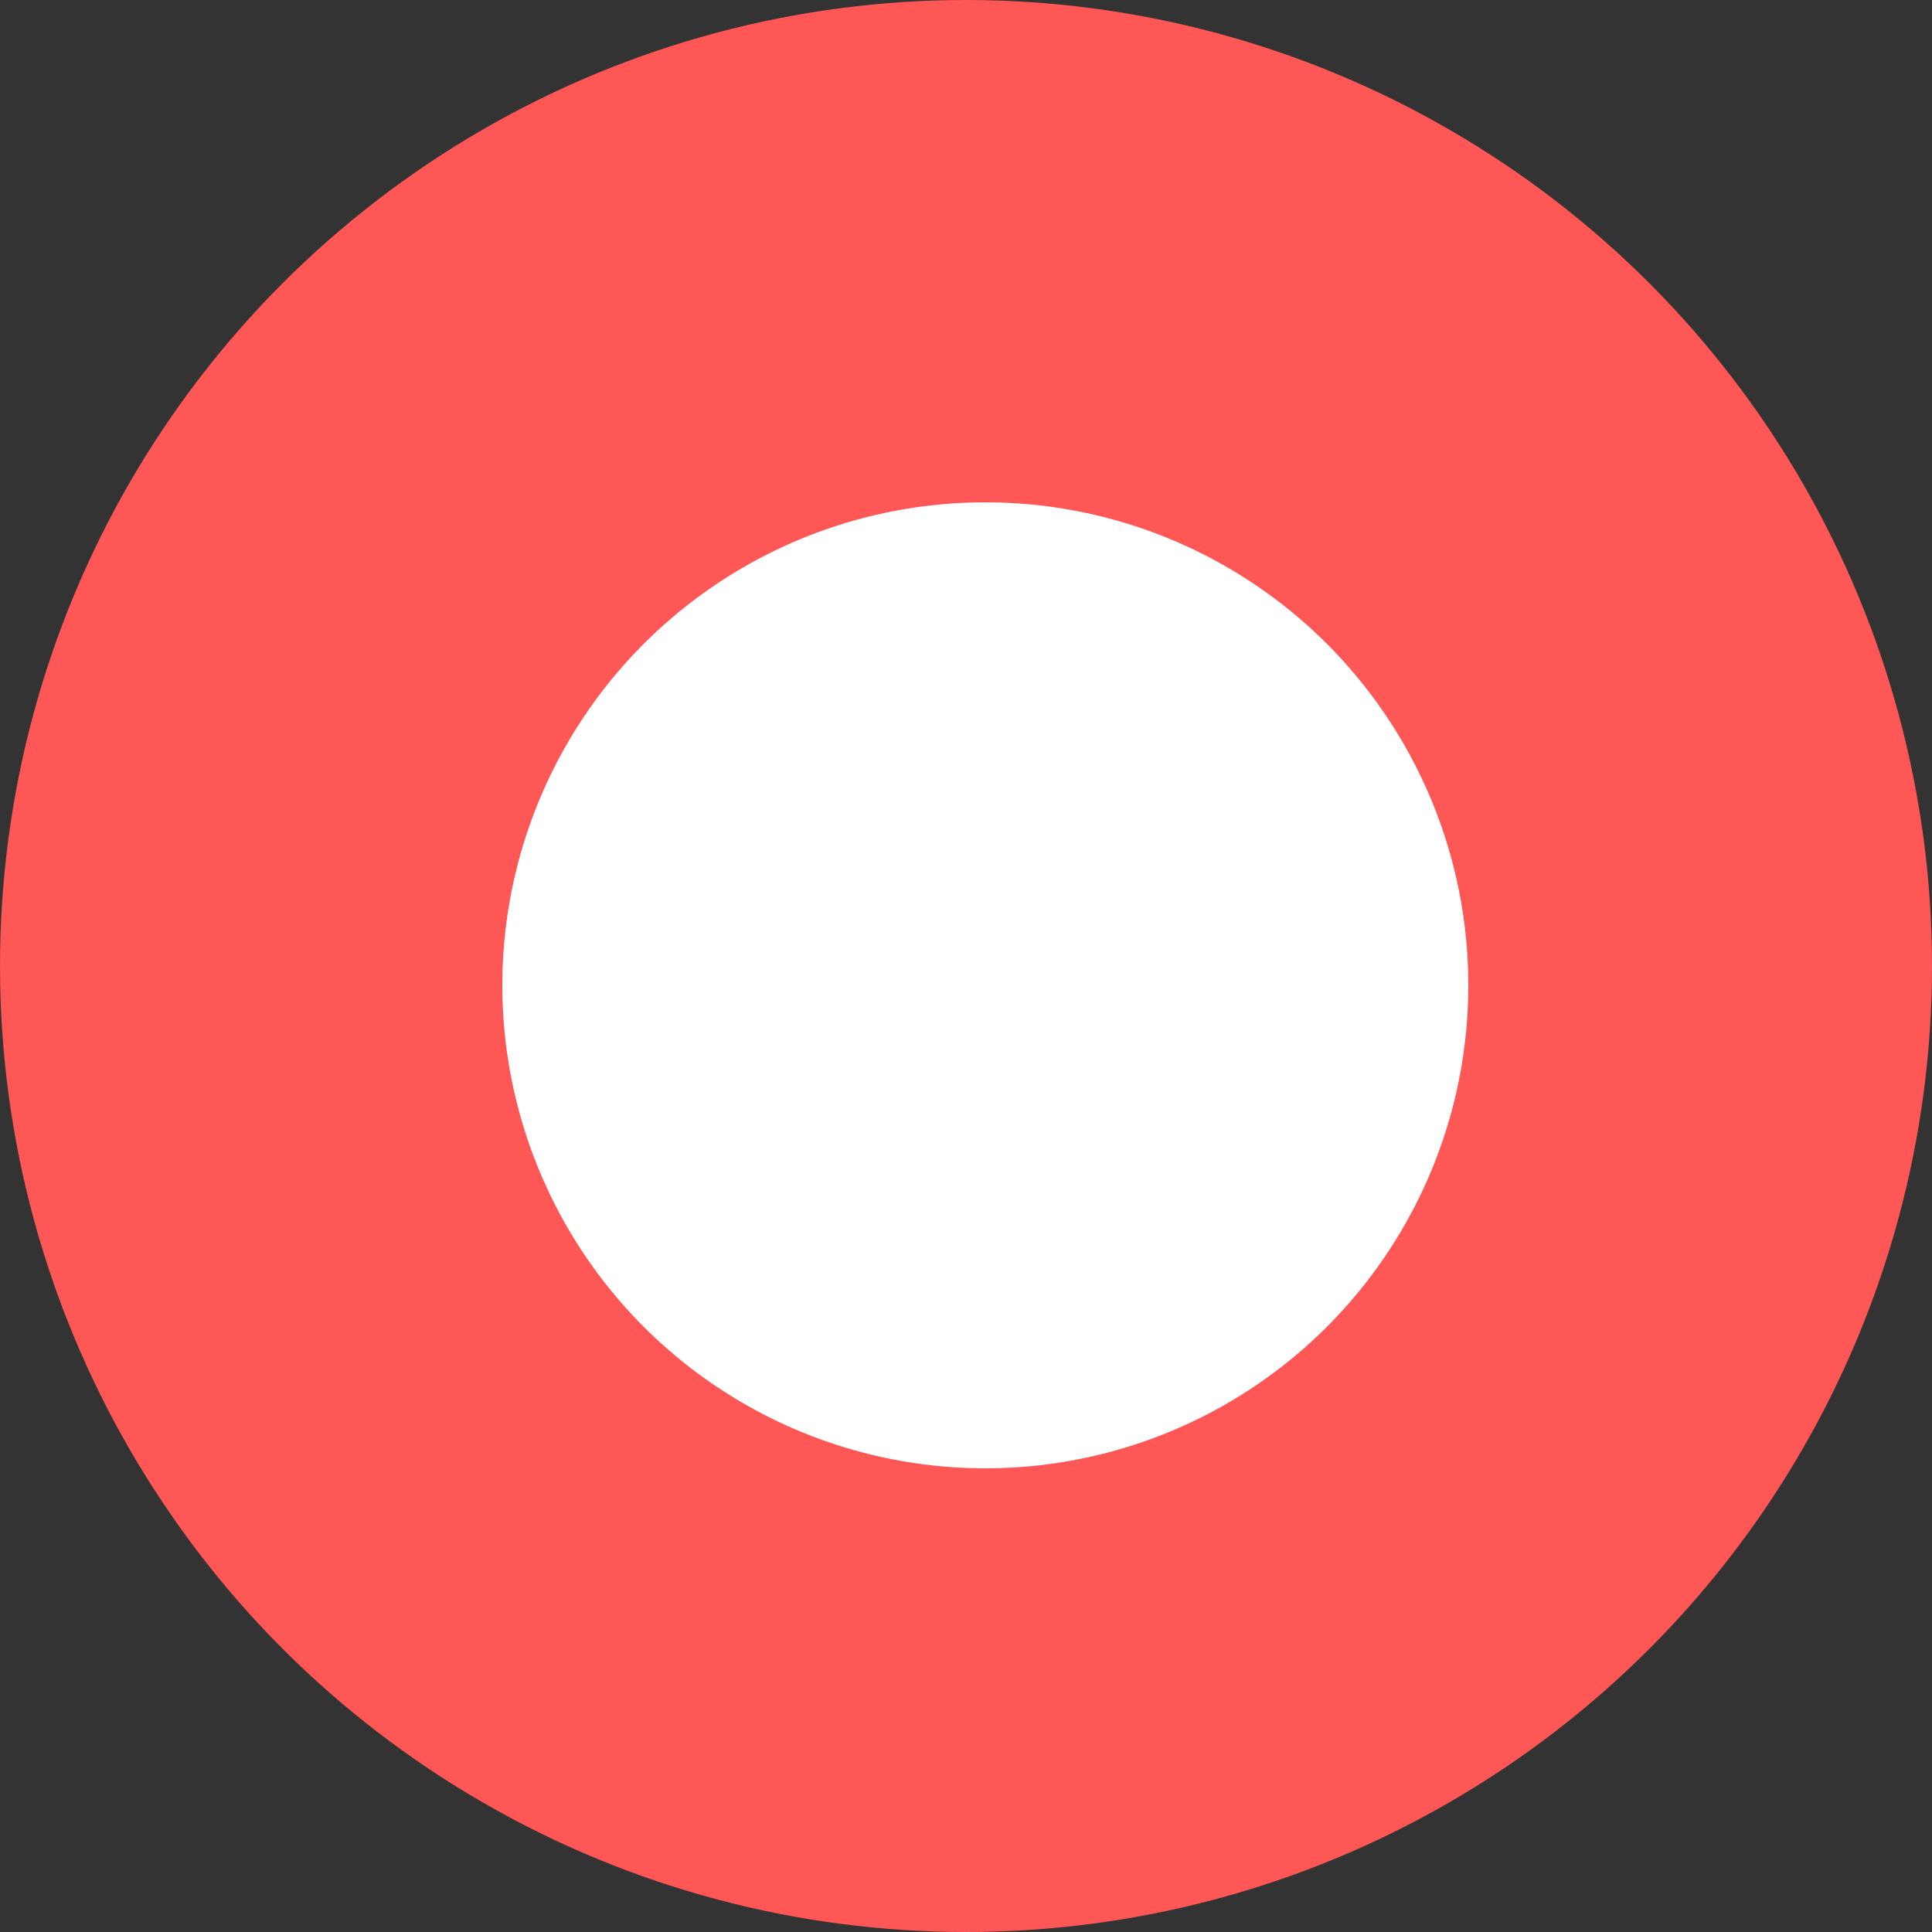 <?xml version="1.0" encoding="UTF-8"?>
<svg width="30px" height="30px" viewBox="0 0 30 30" version="1.1" xmlns="http://www.w3.org/2000/svg" xmlns:xlink="http://www.w3.org/1999/xlink">
    <rect x="0" y="0" width="30" height="30" fill="#333333" stroke="none"/>
    <!-- Generator: Sketch 57.1 (83088) - https://sketch.com -->
    <title>编组 2备份 4</title>
    <desc>Created with Sketch.</desc>
    <g id="2期备份" stroke="none" stroke-width="1" fill="none" fill-rule="evenodd">
        <g id="系统测试" transform="translate(-1067, -252)">
            <g id="编组-2备份-4" transform="translate(1067, 252)">
                <circle id="椭圆形" fill="#FF5656" cx="15" cy="15" r="15"></circle>
                <circle id="椭圆形" fill="#FFFFFF" cx="15.3" cy="15.3" r="7.5"></circle>
            </g>
        </g>
    </g>
</svg>